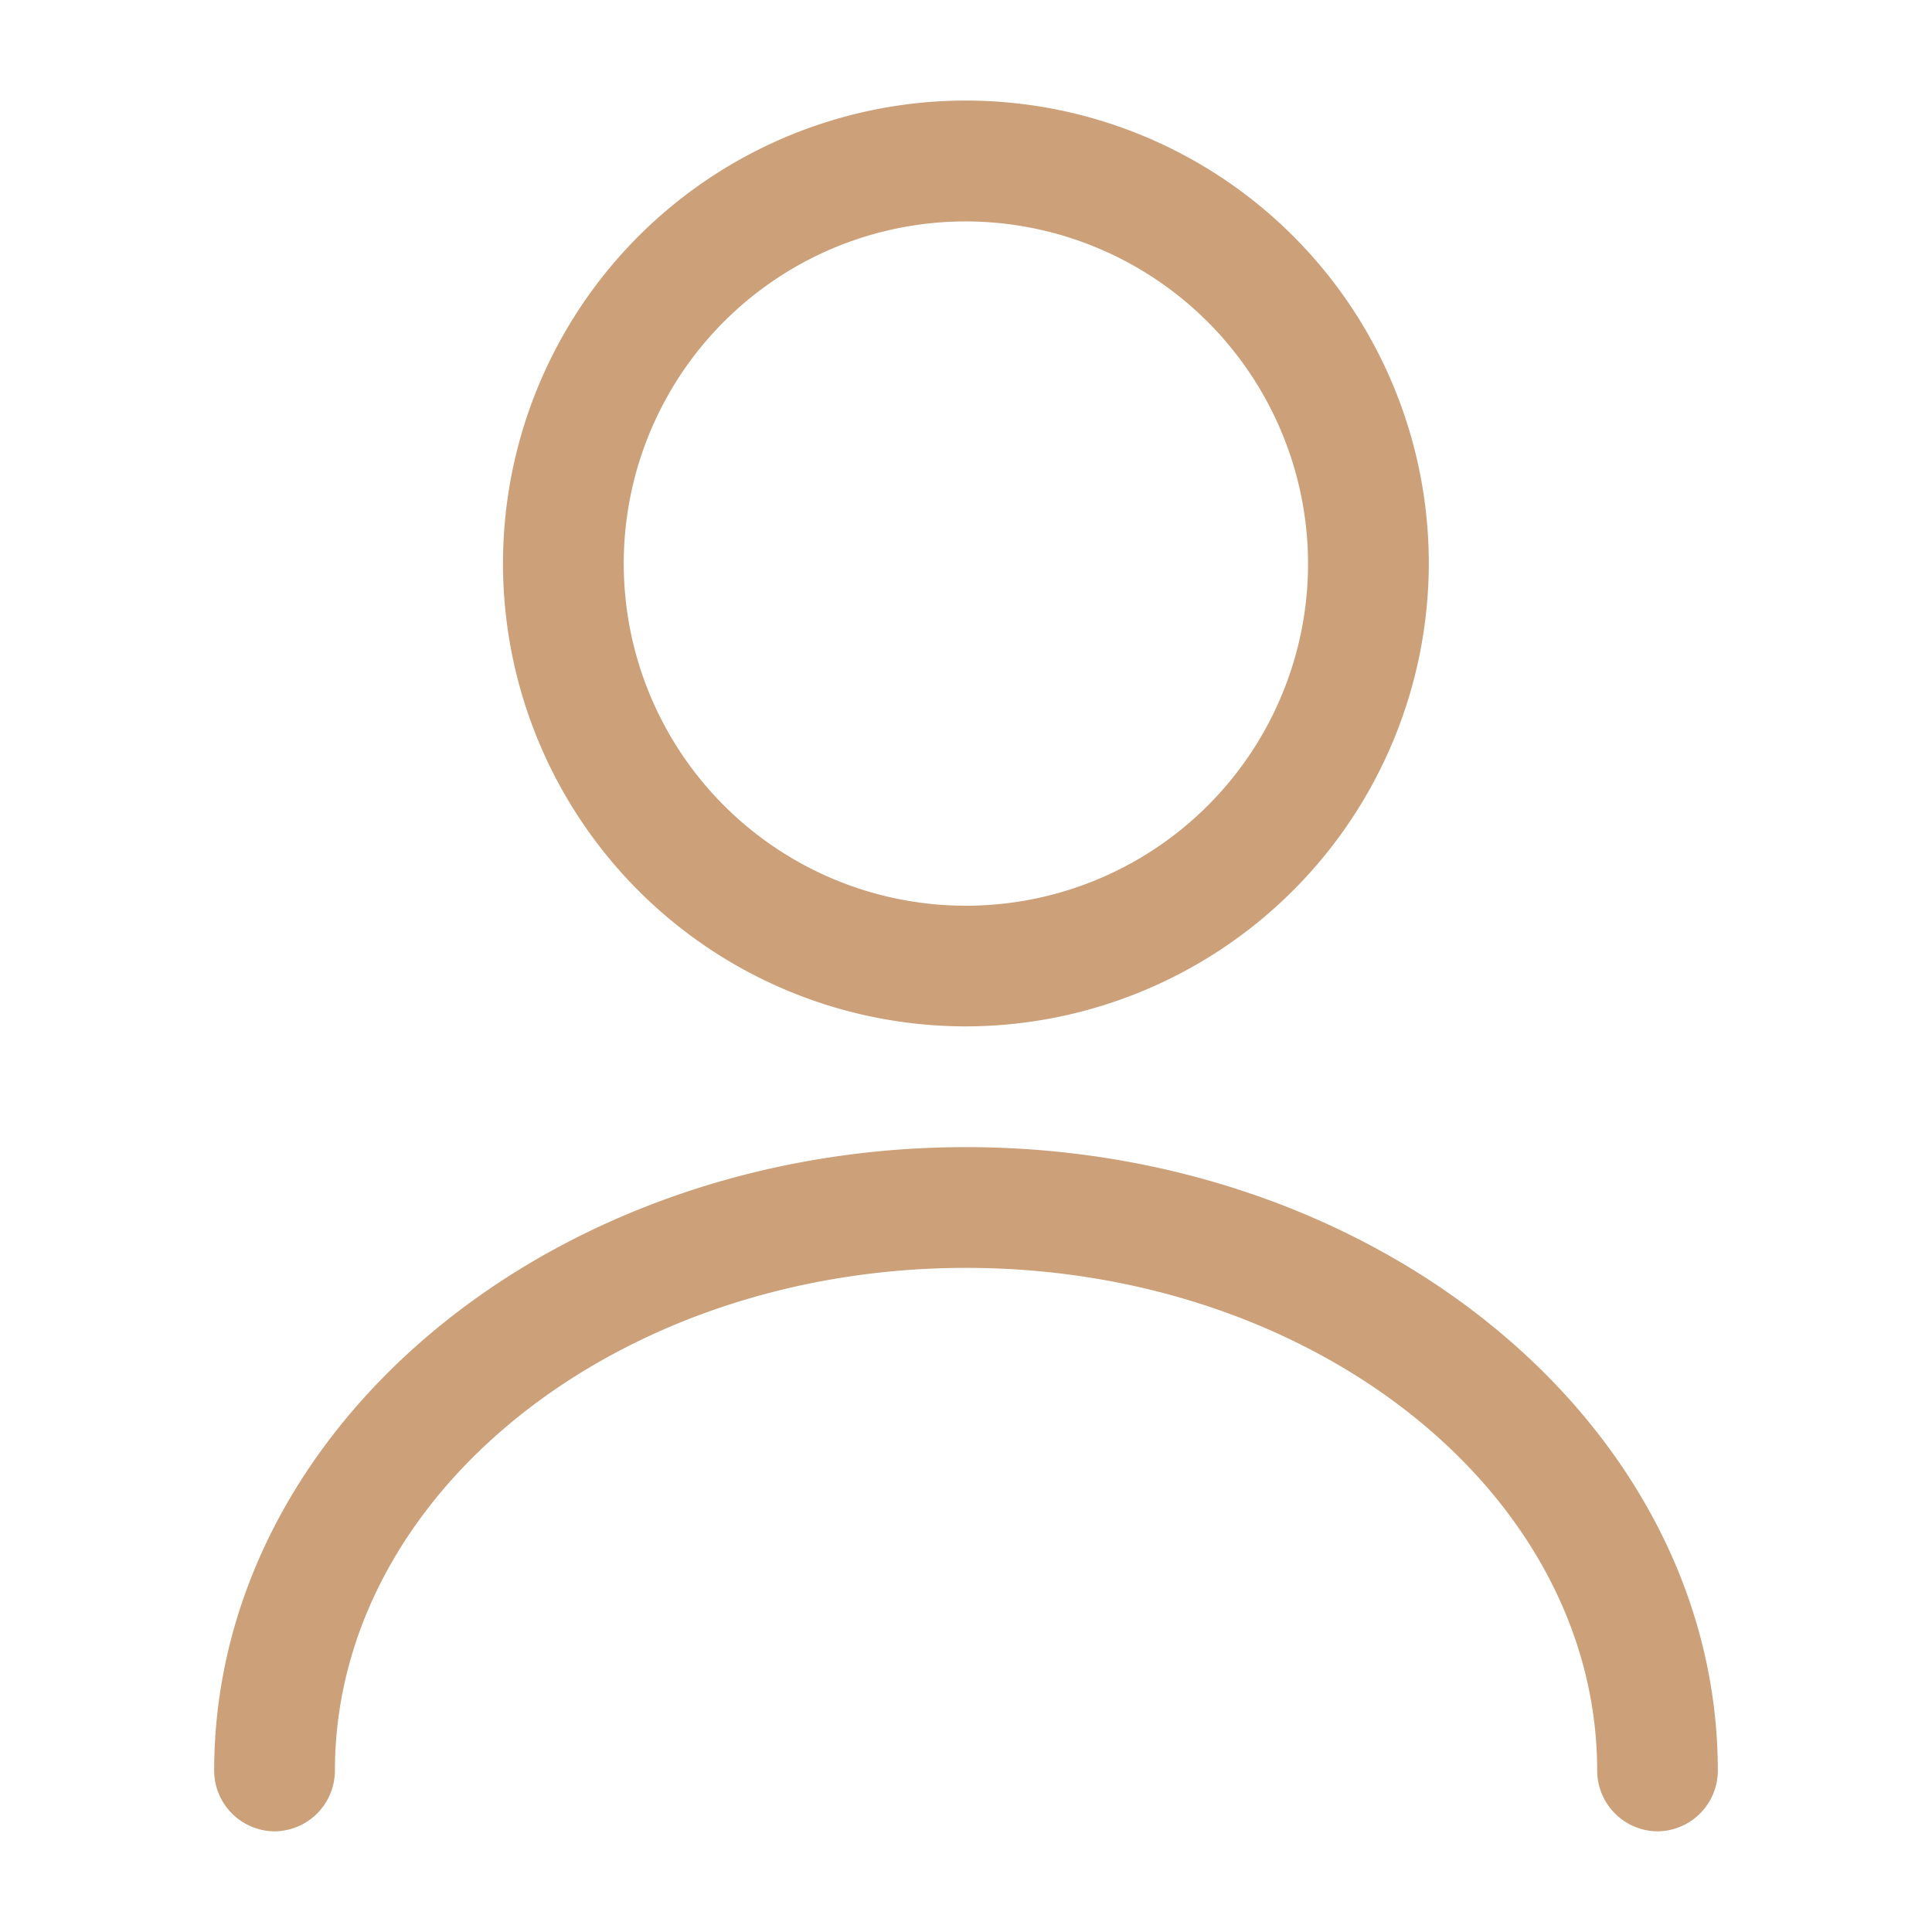 <svg id="employeeIconGold" xmlns="http://www.w3.org/2000/svg" width="20" height="20" viewBox="0 0 20 20">
  <g id="user">
    <path id="Vector" d="M4.792,9.583A4.792,4.792,0,1,1,9.583,4.792,4.8,4.8,0,0,1,4.792,9.583Zm0-8.333A3.542,3.542,0,1,0,8.333,4.792,3.549,3.549,0,0,0,4.792,1.25Z" transform="translate(5.208 1.042)" fill="#cca079"/>
    <path id="Vector-2" data-name="Vector" d="M14.942,7.083a.63.63,0,0,1-.625-.625c0-2.875-2.933-5.208-6.533-5.208S1.25,3.583,1.25,6.458a.63.63,0,0,1-.625.625A.63.63,0,0,1,0,6.458C0,2.9,3.492,0,7.783,0s7.783,2.9,7.783,6.458A.63.63,0,0,1,14.942,7.083Z" transform="translate(2.217 11.875)" fill="#cca079"/>
    <path id="Vector-3" data-name="Vector" d="M0,0H20V20H0Z" fill="none" opacity="0"/>
  </g>
</svg>
